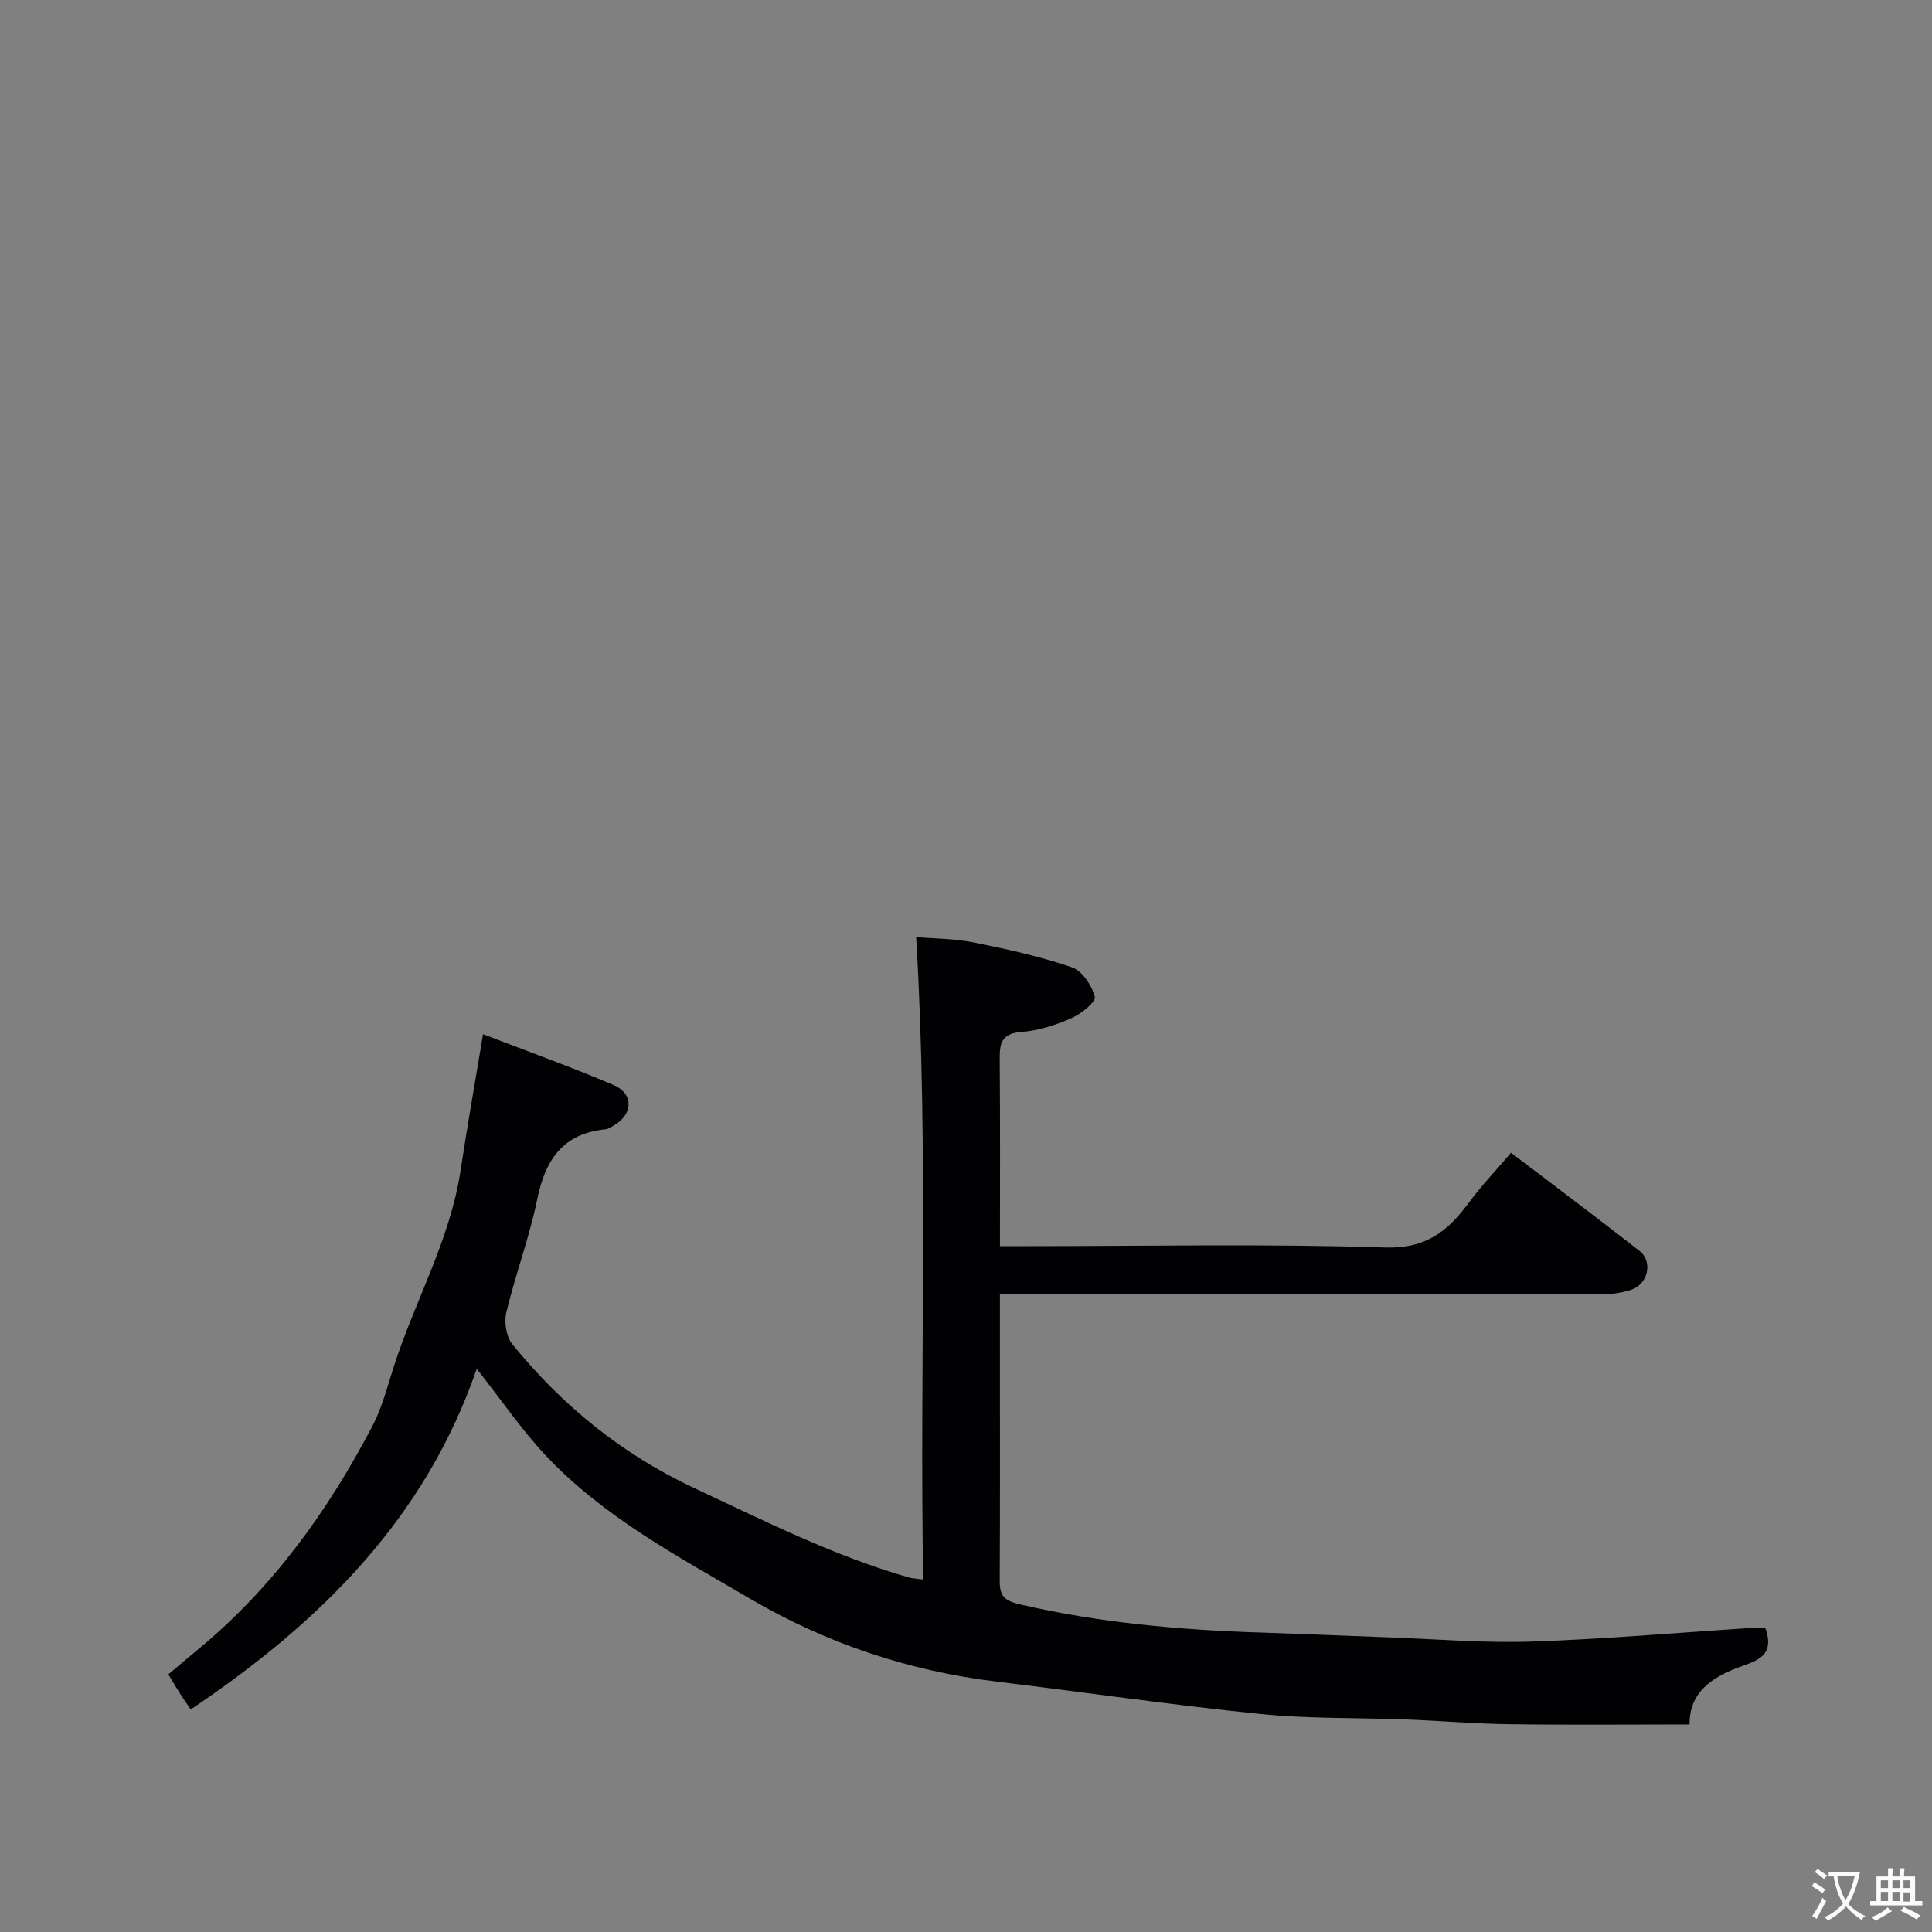 <svg enable-background="new 0 0 400 400" viewBox="0 0 400 400" xmlns="http://www.w3.org/2000/svg"><rect x="0" y="0" width="400" height="400" fill="#808080" stroke="none"/><path d="m365.52 337.13c1.92 5.51-1.5 6.63-5.12 7.92-5.86 2.1-10.68 5.28-10.59 11.98-12.49 0-24.89.12-37.29-.05-7.1-.09-14.2-.7-21.3-.98-10.1-.39-20.26-.12-30.29-1.14-18.24-1.85-36.39-4.5-54.59-6.7-18.24-2.21-35.34-7.95-51.12-17.21-14.94-8.76-30.41-16.93-42.42-29.81-4.88-5.23-8.96-11.22-14.1-17.74-10.64 30.9-32.2 52.37-59.21 70.52-.45-.67-1.3-1.86-2.09-3.09s-1.53-2.49-2.55-4.17c2.03-1.7 4.1-3.47 6.21-5.21 15.42-12.75 26.85-28.64 36.05-46.21 2.01-3.84 3.1-8.19 4.44-12.35 4.38-13.6 11.64-26.21 13.81-40.57 1.36-9.04 2.96-18.04 4.65-28.2 8.97 3.45 18.11 6.73 27.04 10.53 4.17 1.77 4.02 6.04.13 8.3-.56.33-1.15.79-1.76.85-8.79.84-12.51 6.23-14.18 14.43-1.62 7.95-4.53 15.62-6.42 23.52-.48 2.02.01 5.04 1.29 6.61 10.37 12.73 22.72 22.78 37.83 29.83 14.5 6.77 28.76 13.97 44.21 18.4.76.22 1.58.23 2.99.43-.79-44.26 1.19-88.26-1.46-133.01 3.71.32 7.92.31 11.95 1.12 6.85 1.37 13.72 2.89 20.3 5.14 2.13.73 4.14 3.78 4.74 6.13.26 1.04-2.88 3.56-4.9 4.43-3.25 1.41-6.8 2.57-10.3 2.82-4.33.31-4.52 2.63-4.49 5.96.11 12.62.05 25.24.05 38.39h5.78c24.66 0 49.34-.51 73.97.28 8.43.27 12.94-3.35 17.28-9.22 2.62-3.54 5.68-6.76 8.78-10.4 8.99 6.85 17.87 13.5 26.6 20.33 2.82 2.21 1.78 6.88-1.7 8.04-1.82.61-3.82.92-5.74.92-39.66.05-79.32.04-118.97.04-1.8 0-3.6 0-6.01 0v10.17c0 16.33.05 32.66-.04 48.99-.02 3.17.78 4.23 4.27 5.04 16.41 3.79 33.02 5.28 49.78 5.81 8.77.28 17.53.68 26.3.99 9.93.35 19.88 1.21 29.79.88 15.31-.52 30.6-1.87 45.89-2.85.79-.05 1.61.07 2.51.11z" fill="#010103"/><g fill="#fcfafa"><path d="m377.9 391.2c-.2.3-.4.5-.6.8-.7-.6-1.4-1-2.2-1.5.2-.3.4-.5.5-.8.6.4 1.4.8 2.3 1.5zm-1.8 6.1c-.2-.2-.5-.4-.9-.6.4-.6.8-1.2 1.2-1.9s.7-1.3.9-1.9c.3.3.5.5.8.7-.7 1.3-1.4 2.6-2 3.7zm2.2-9c-.3.3-.5.5-.6.8-.6-.6-1.3-1.1-2-1.5.3-.3.5-.5.6-.7.6.5 1.3.9 2 1.4zm.3.2v-.9h2 4.5c-.3 1.3-.6 2.5-1 3.6s-.9 2.1-1.4 3c.4.5 1 1 1.6 1.4s1.2.8 1.9 1.1c-.3.2-.5.4-.8.8-.4-.3-1-.7-1.6-1.2s-1.2-1.1-1.6-1.6c-.5.6-1.1 1.1-1.7 1.6s-1.4.9-2.1 1.4c-.1-.3-.3-.5-.7-.8.6-.2 1.2-.5 1.9-1s1.4-1.1 2-1.8c-.5-.8-.9-1.6-1.2-2.5s-.6-2-.8-3.2c-.4.1-.7.1-1 .1zm2.5 2.7c.3 1 .7 1.7 1 2.2.3-.5.6-1.1 1-2s.6-1.9.9-3h-3.2-.4c.1.9.3 1.8.7 2.8z"/><path d="m396.5 388.5v1.5 3.6h1.5v.9c-.4 0-1 0-1.7 0h-7.9c-.5 0-.9 0-1.2 0v-.9h1.3v-3.5c0-.7 0-1.2 0-1.6h2.4c0-.8 0-1.4 0-1.7h1c0 .3-.1.8-.1 1.7h1.5c0-.8 0-1.4 0-1.7h1c0 .3-.1.9-.1 1.7zm-8.2 9.2c-.2-.3-.5-.5-.8-.8.8-.3 1.4-.6 1.9-.9s1-.7 1.4-1.1c.3.3.6.5.9.8-1.6 1-2.8 1.6-3.4 2zm2.6-6.8v-1.6h-1.5v1.6zm0 2.7v-1.9h-1.5v1.9zm2.4-2.7v-1.6h-1.5v1.6zm0 2.7v-1.9h-1.5v1.9zm.2 2 .7-.8c.4.2.9.5 1.6.8s1.3.7 1.8 1c-.3.3-.5.5-.8.8-.4-.3-1.5-1-3.3-1.8zm2-4.7v-1.6h-1.4v1.6zm0 2.8v-1.9h-1.4v1.9z"/></g></svg>